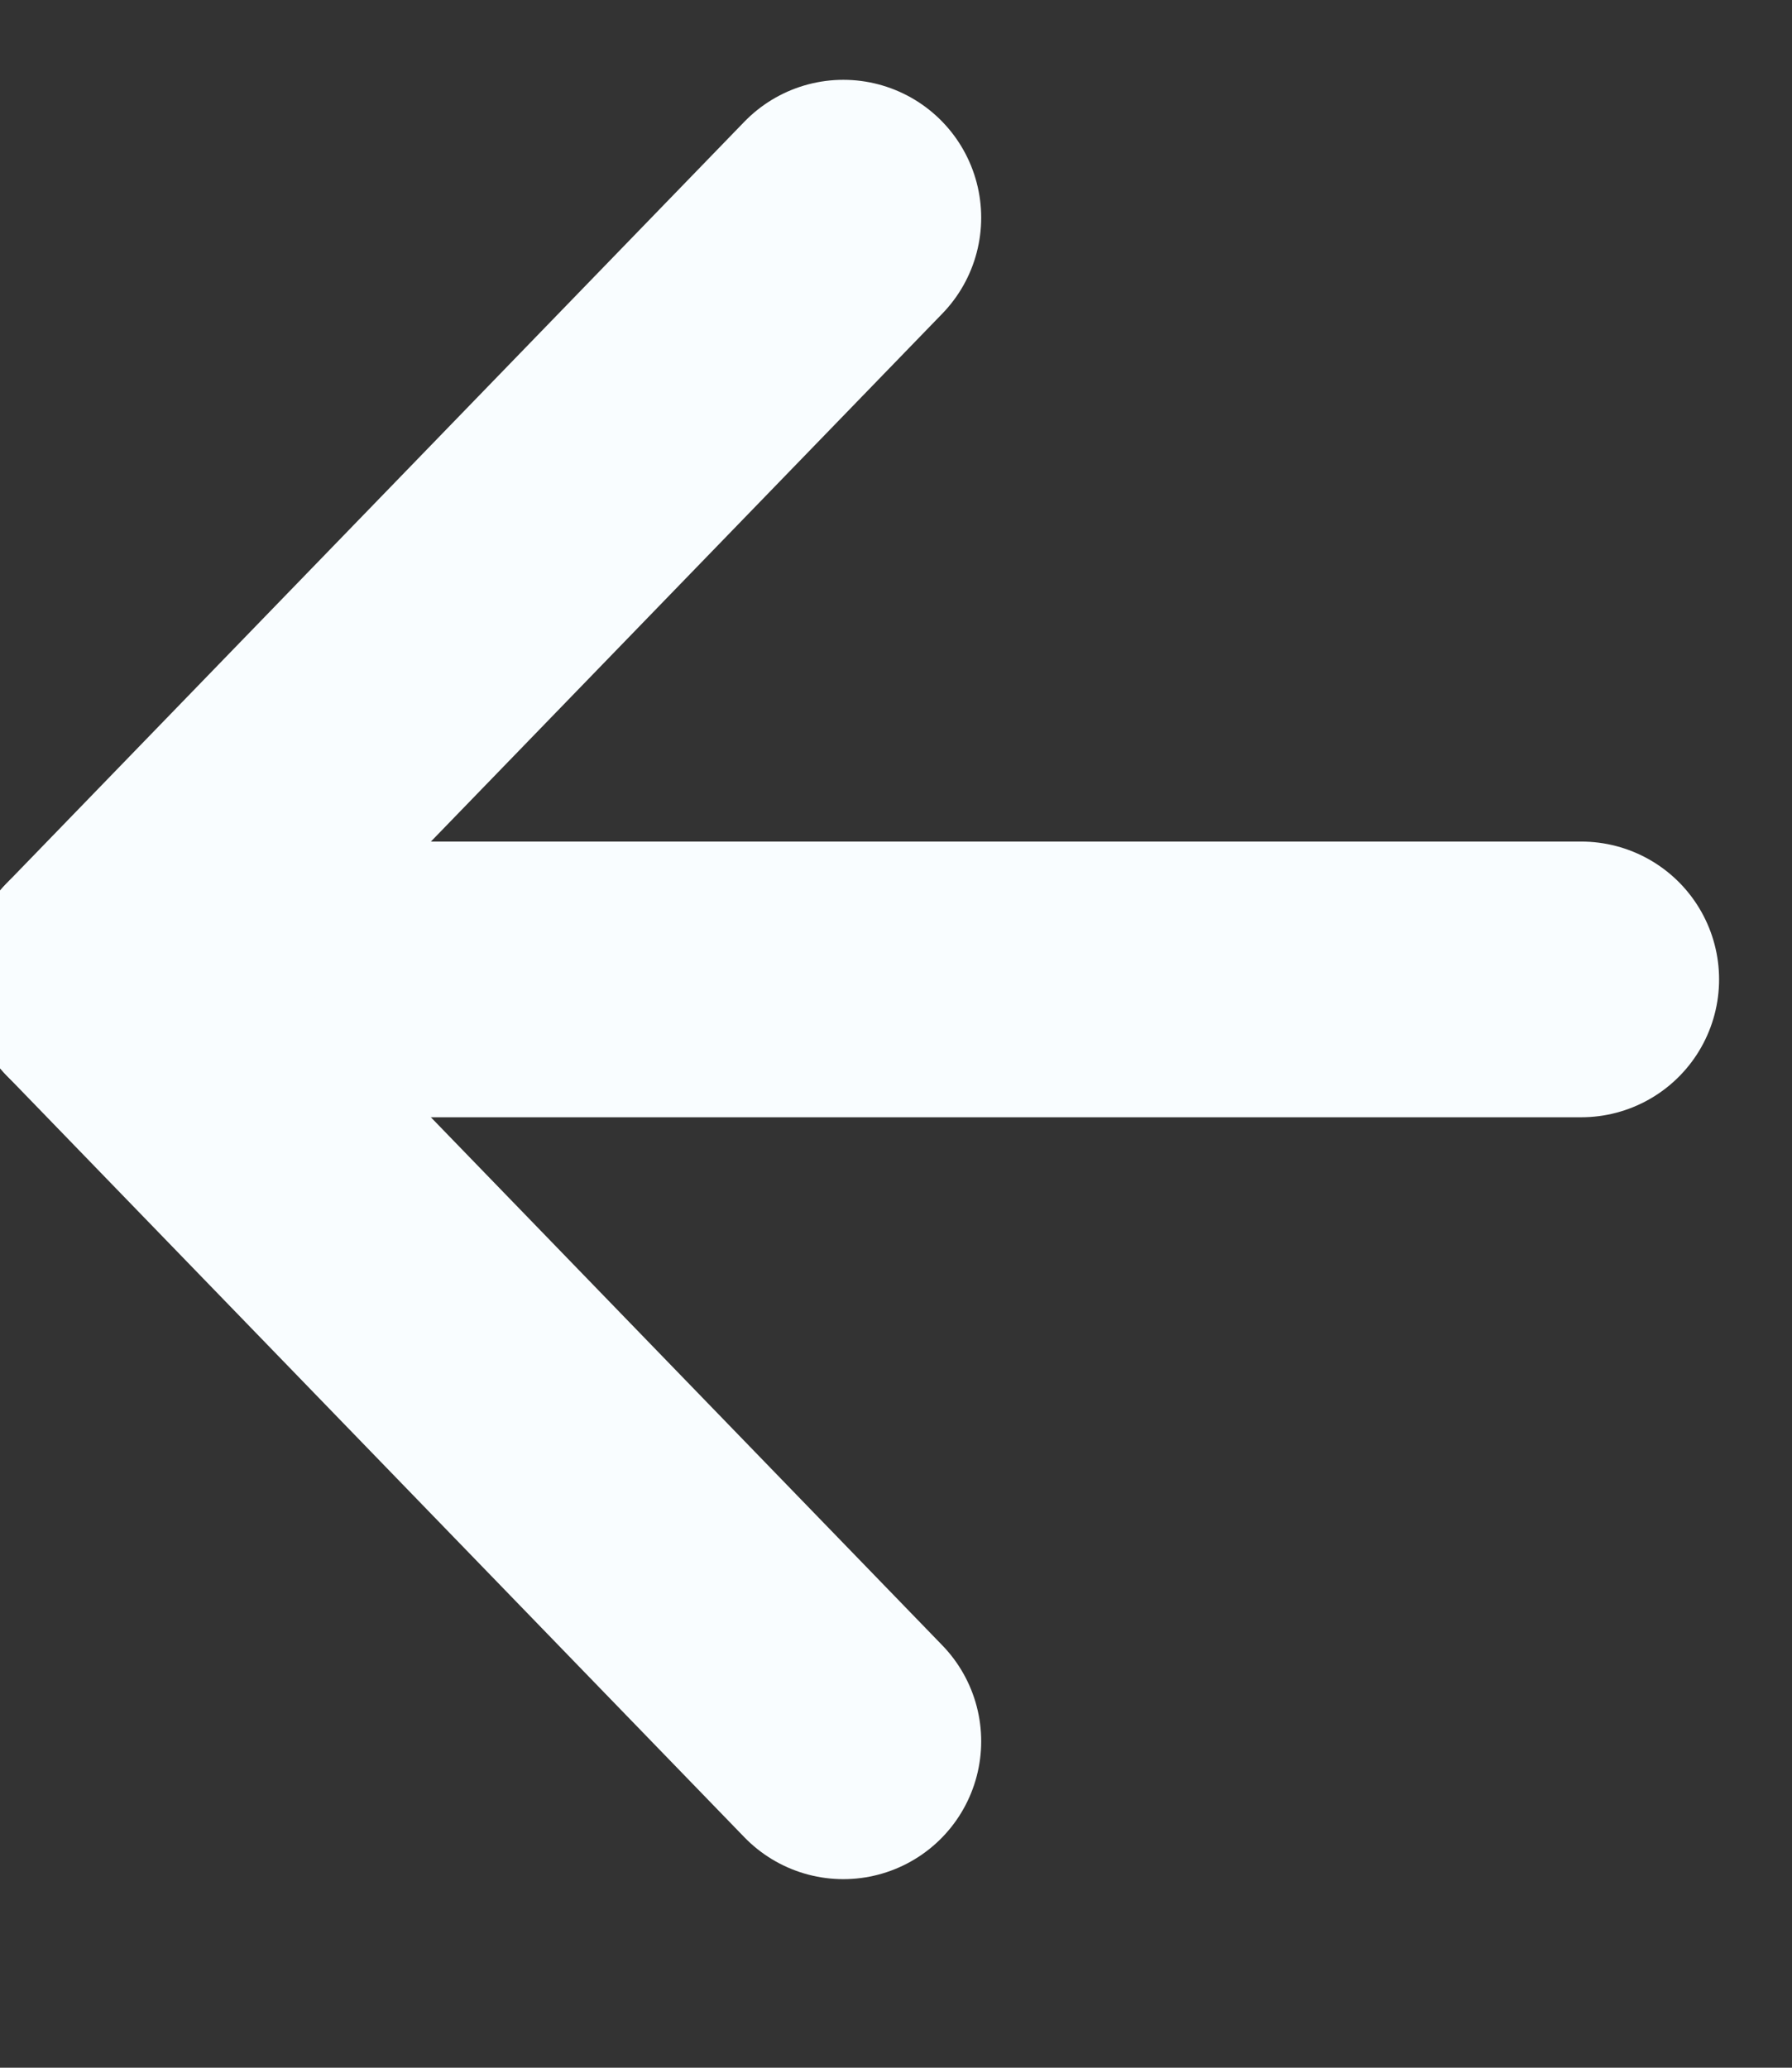 <svg width="13" height="15" viewBox="0 0 13 15" fill="none" xmlns="http://www.w3.org/2000/svg">
<rect x="0" y="0" width="13" height="15" fill="#333333" stroke="none"/>
<g clip-path="url(#clip0_1_725)">
<path d="M11.471 7.105H0.765" stroke="#F9FDFF" stroke-width="2" stroke-linecap="round" stroke-linejoin="round"/>
<path d="M6.118 12.632L0.765 7.105L6.118 1.579" stroke="#F9FDFF" stroke-width="2" stroke-linecap="round" stroke-linejoin="round"/>
</g>
<defs>
<clipPath id="clip0_1_725">
<rect width="13" height="15" fill="white"/>
</clipPath>
</defs>
</svg>
